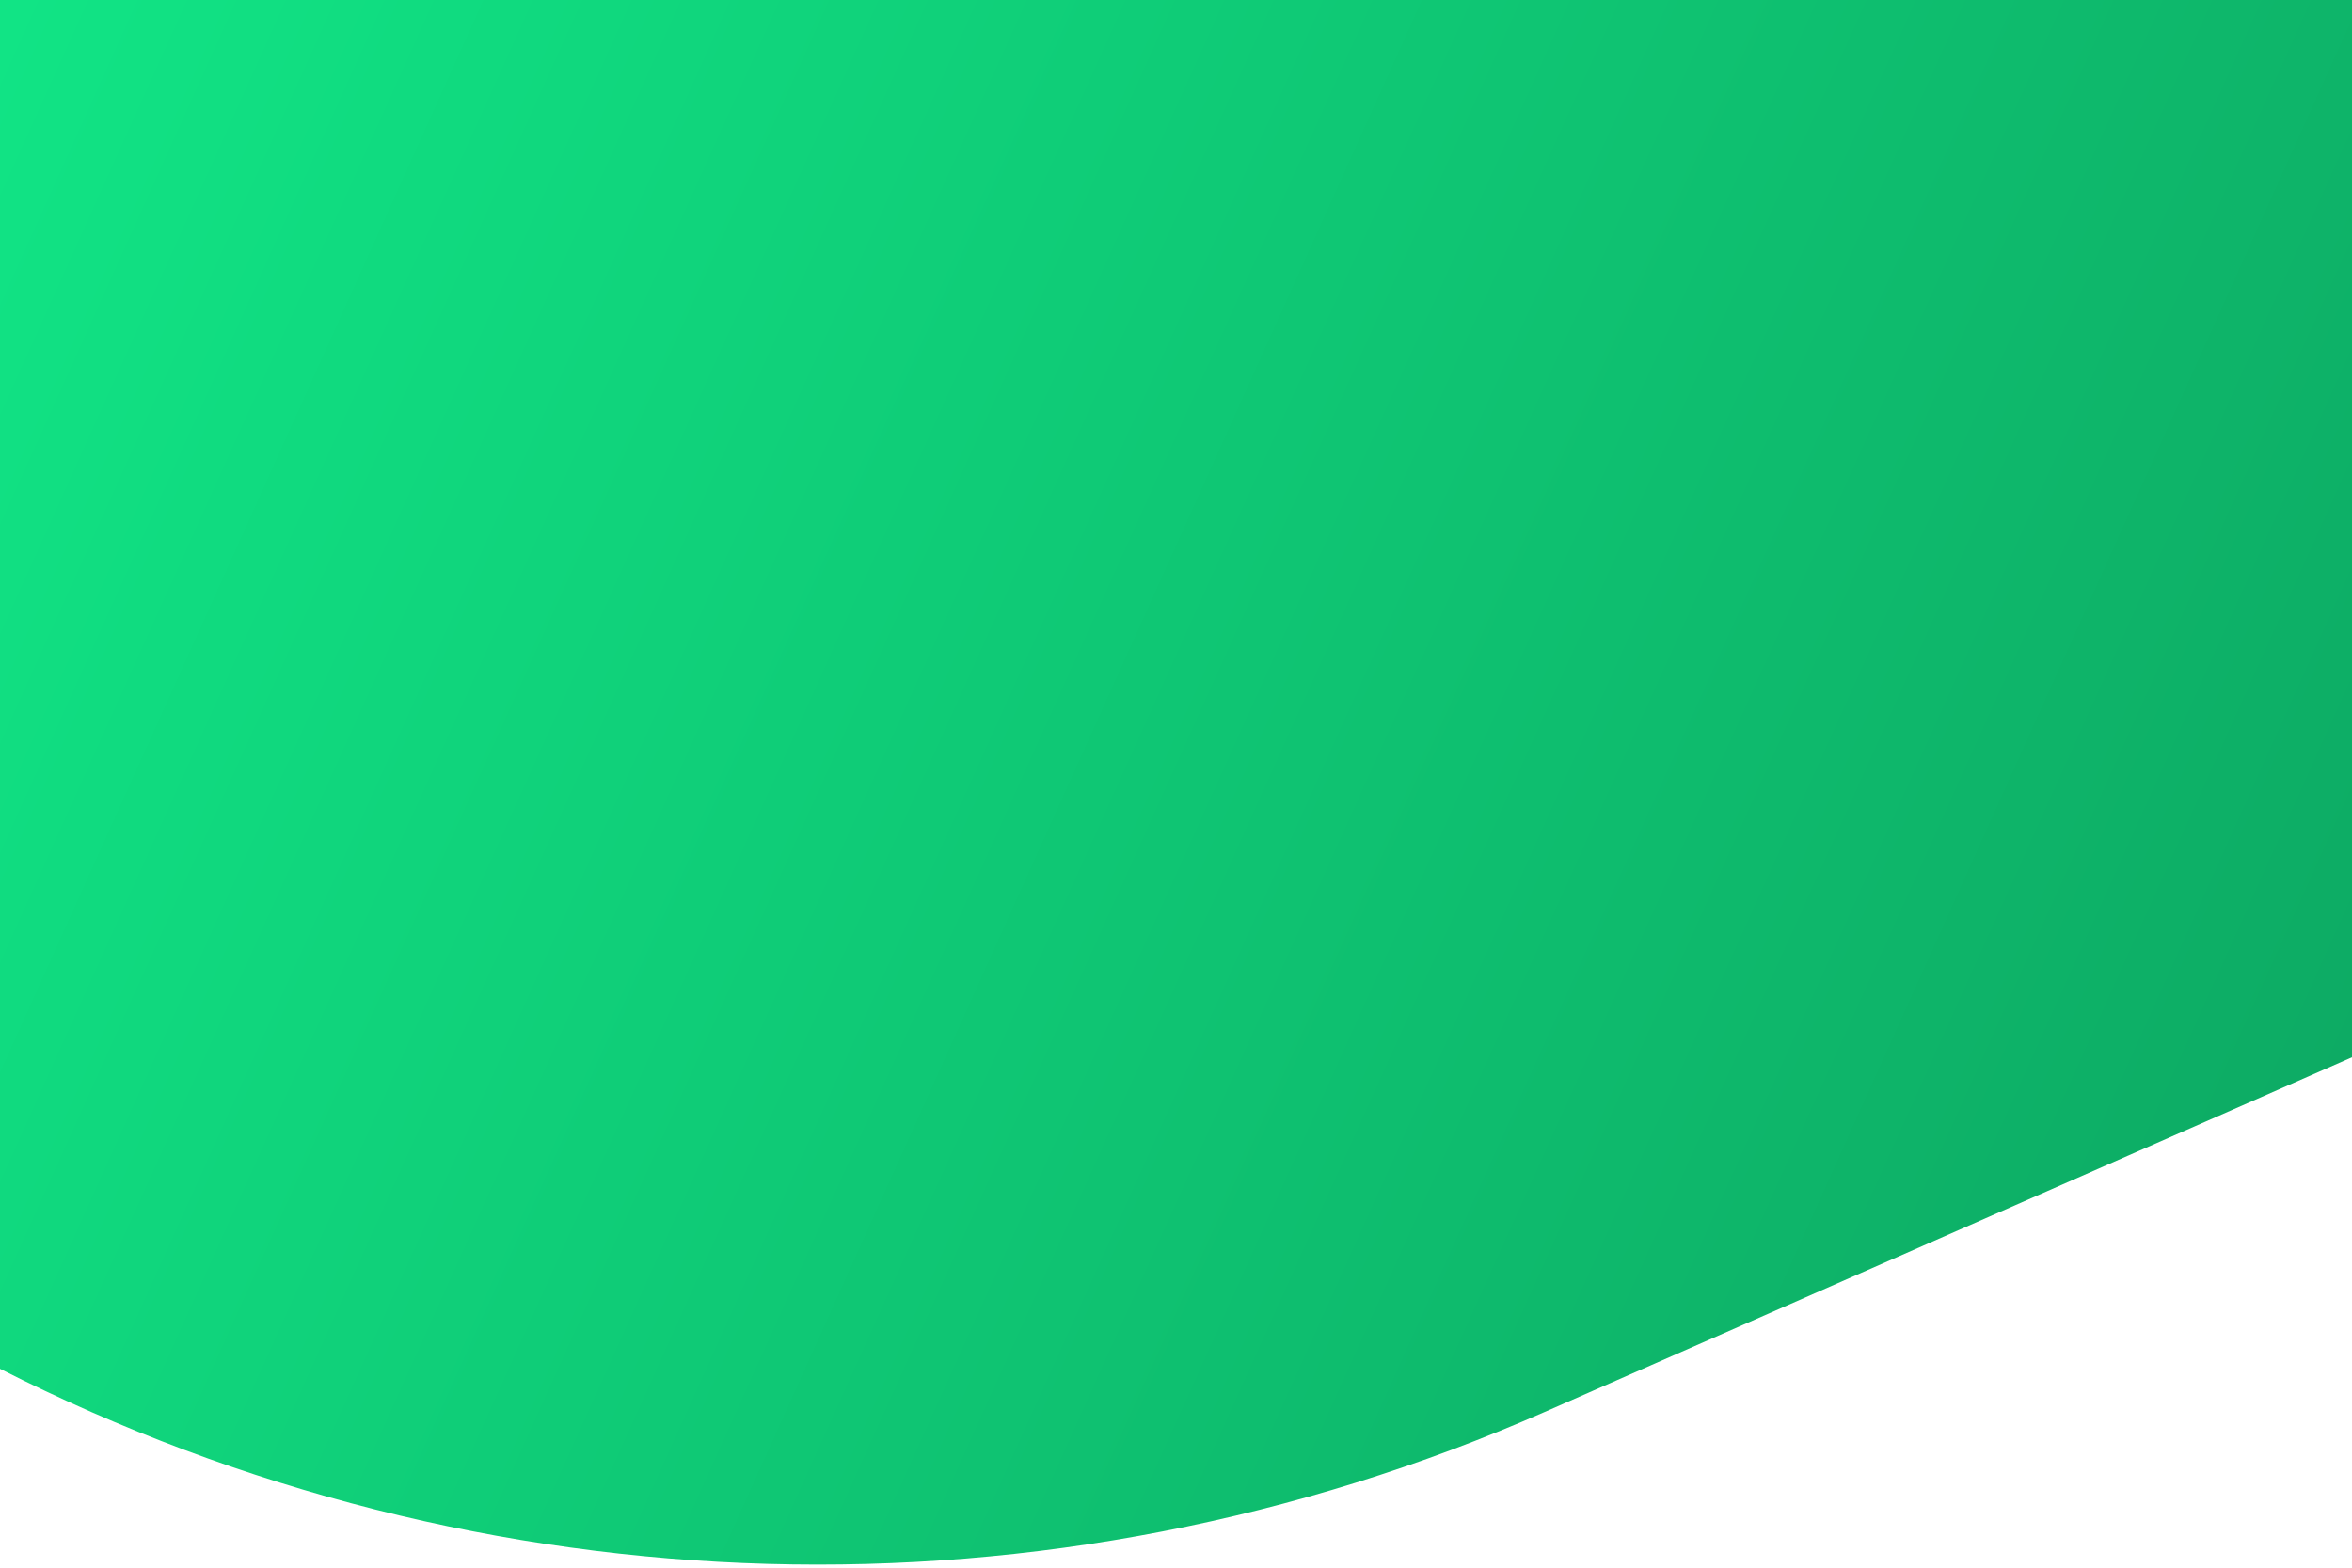 <svg width="375" height="250" preserveAspectRatio="none" viewBox="0 0 375 250" fill="none" xmlns="http://www.w3.org/2000/svg">
<path d="M0 0H375V168.602L246.263 225.174C167.287 259.88 76.911 257.349 0 218.28V0Z" fill="url(#paint0_linear)"/>
<defs>
<linearGradient id="paint0_linear" x1="0" y1="0" x2="375" y2="169" gradientUnits="userSpaceOnUse">
<stop offset="0.005" stop-color="#11E485"/>
<stop offset="1" stop-color="#0DAB64"/>
</linearGradient>
</defs>
</svg>
